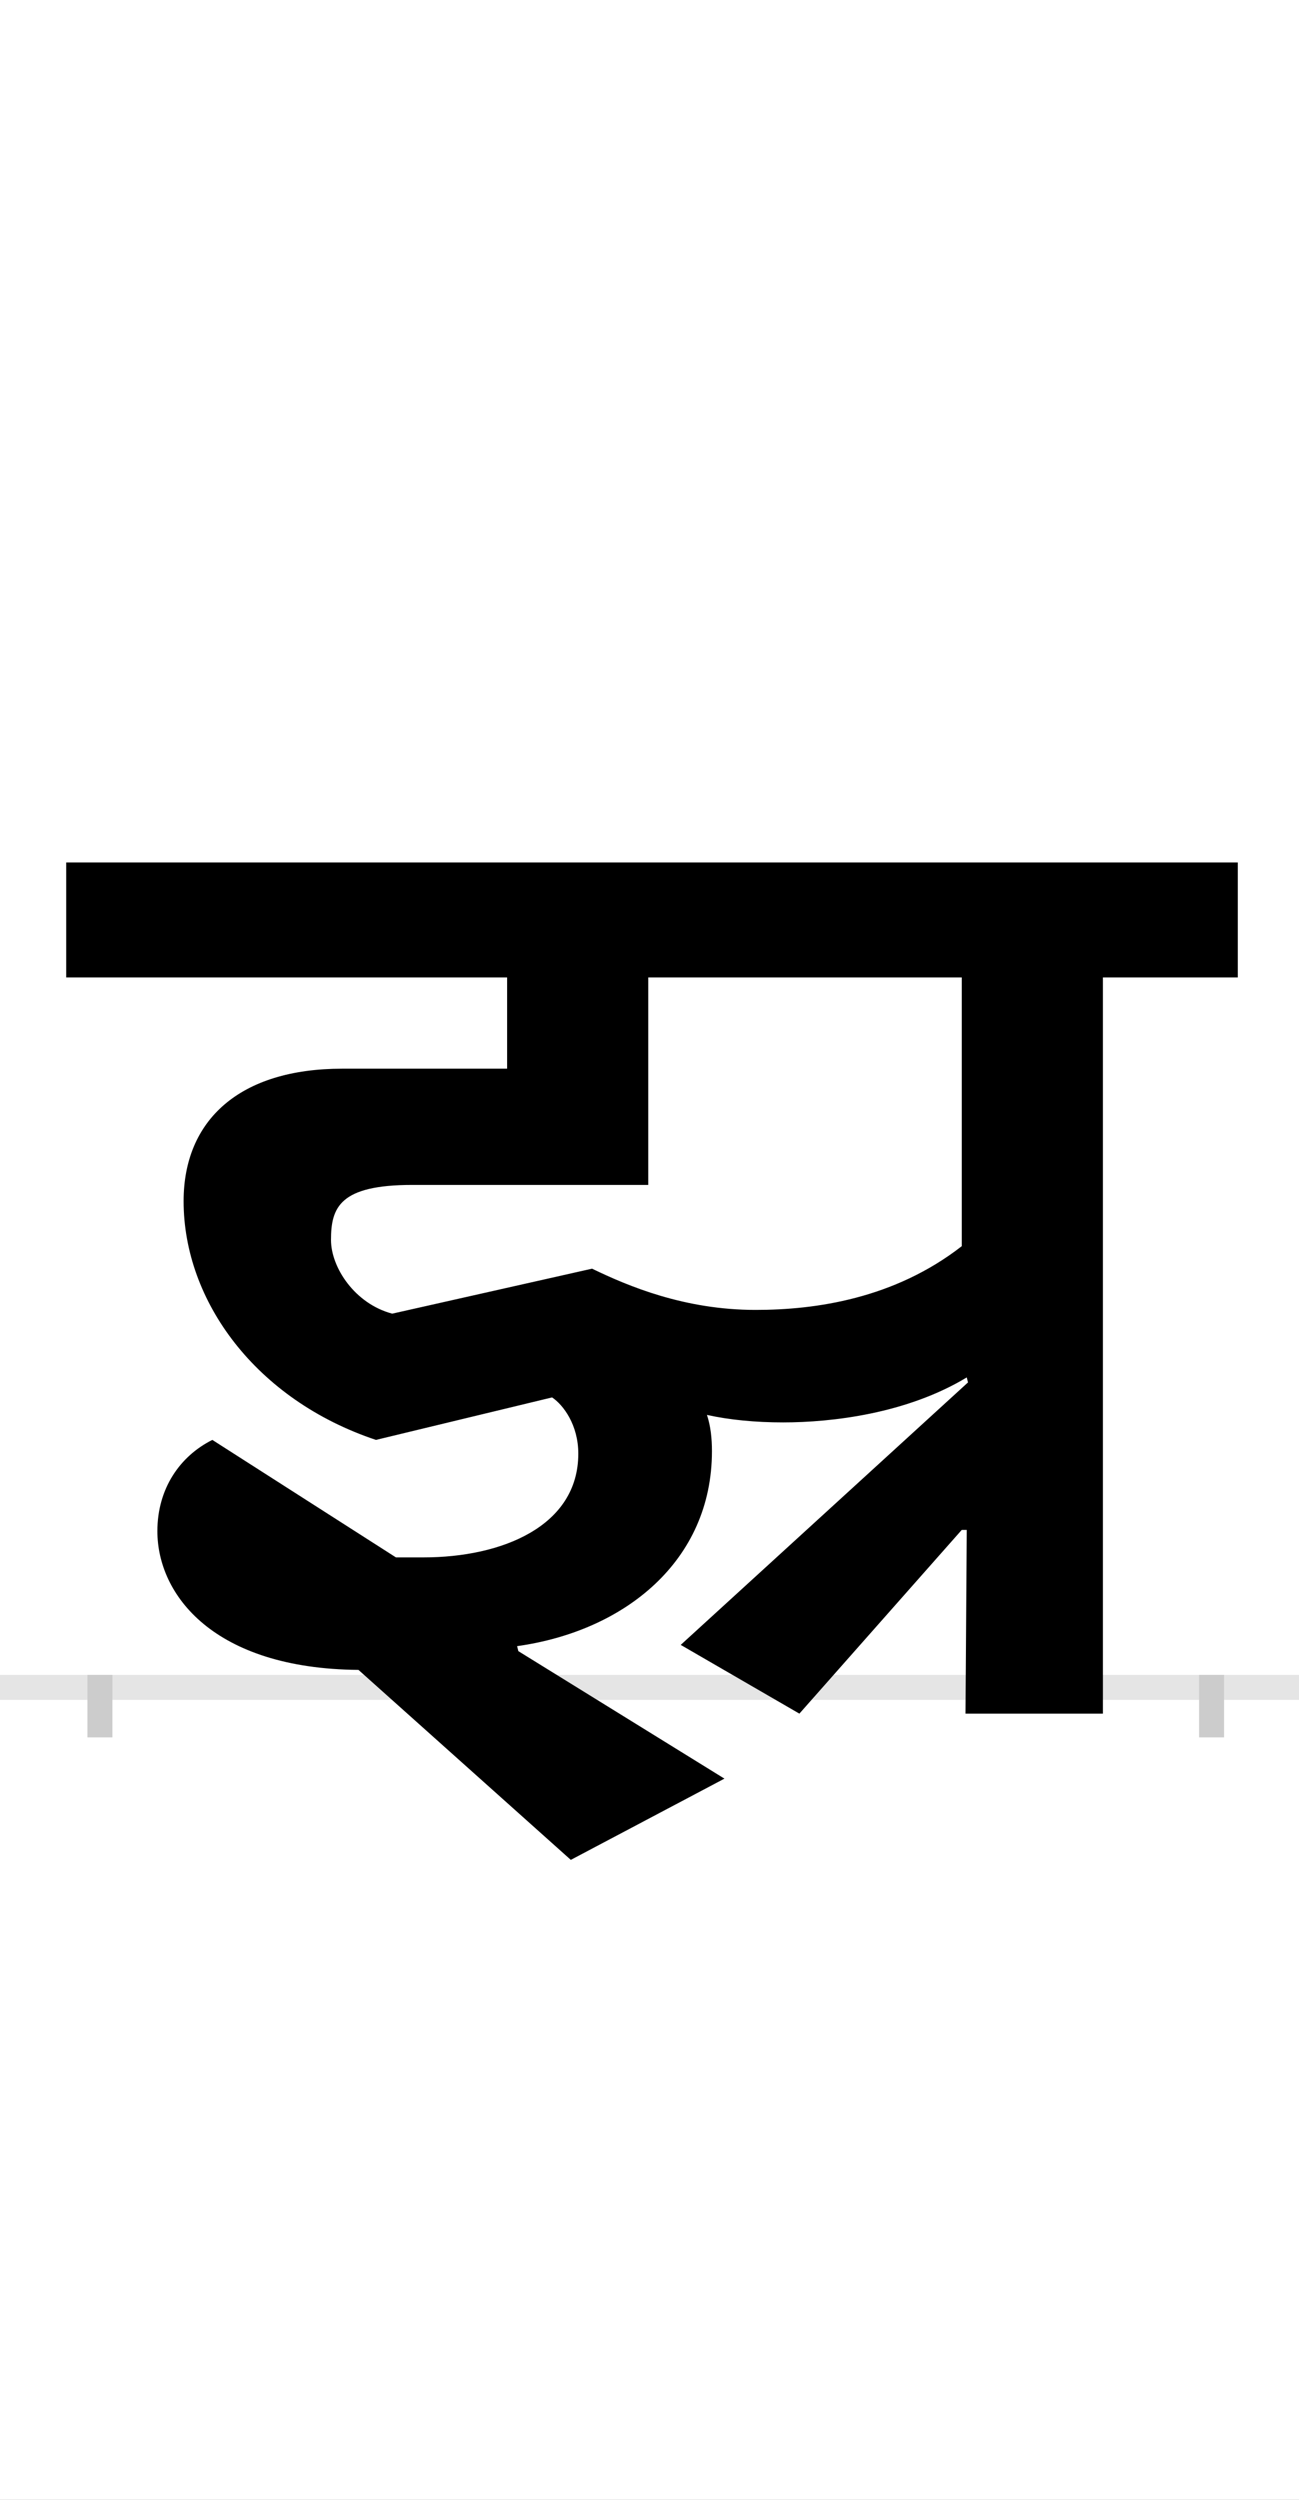 <?xml version="1.0" encoding="UTF-8"?>
<svg height="200.0" version="1.1" width="104.0" xmlns="http://www.w3.org/2000/svg" xmlns:xlink="http://www.w3.org/1999/xlink">
 <rect width="100%" height="100%" fill="#808080" stroke="none"/>
 <path d="M0,0 l104,0 l0,200 l-104,0 Z M0,0" fill="rgb(255,255,255)" transform="matrix(1,0,0,-1,0.0,200.0)"/>
 <path d="M0,0 l104,0" fill="none" stroke="rgb(229,229,229)" stroke-width="2" transform="matrix(1,0,0,-1,0.0,135.0)"/>
 <path d="M0,1 l0,-5" fill="none" stroke="rgb(204,204,204)" stroke-width="2" transform="matrix(1,0,0,-1,8.0,135.0)"/>
 <path d="M0,1 l0,-5" fill="none" stroke="rgb(204,204,204)" stroke-width="2" transform="matrix(1,0,0,-1,97.0,135.0)"/>
 <path d="M694,126 l-1,-147 l110,0 l0,589 l108,0 l0,92 l-938,0 l0,-92 l353,0 l0,-73 l-132,0 c-82,0,-127,-41,-127,-106 c0,-80,58,-159,154,-191 l141,34 c9,-6,21,-22,21,-45 c0,-58,-61,-83,-124,-83 l-22,0 l-147,94 c-26,-13,-44,-39,-44,-73 c0,-51,45,-110,161,-111 l170,-152 l123,65 l-165,102 l-1,4 c86,12,156,68,156,156 c0,10,-1,20,-4,29 c18,-4,39,-6,61,-6 c39,0,99,7,147,36 l1,-4 l-230,-210 l95,-55 l130,147 Z M690,568 l0,-215 c-54,-42,-117,-51,-165,-51 c-57,0,-102,19,-131,33 l-160,-36 c-30,8,-49,37,-49,59 c0,26,7,44,65,44 l189,0 l0,166 Z M690,568" fill="rgb(0,0,0)" transform="matrix(0.1,0.0,0.0,-0.1,8.0,135.0)"/>
</svg>